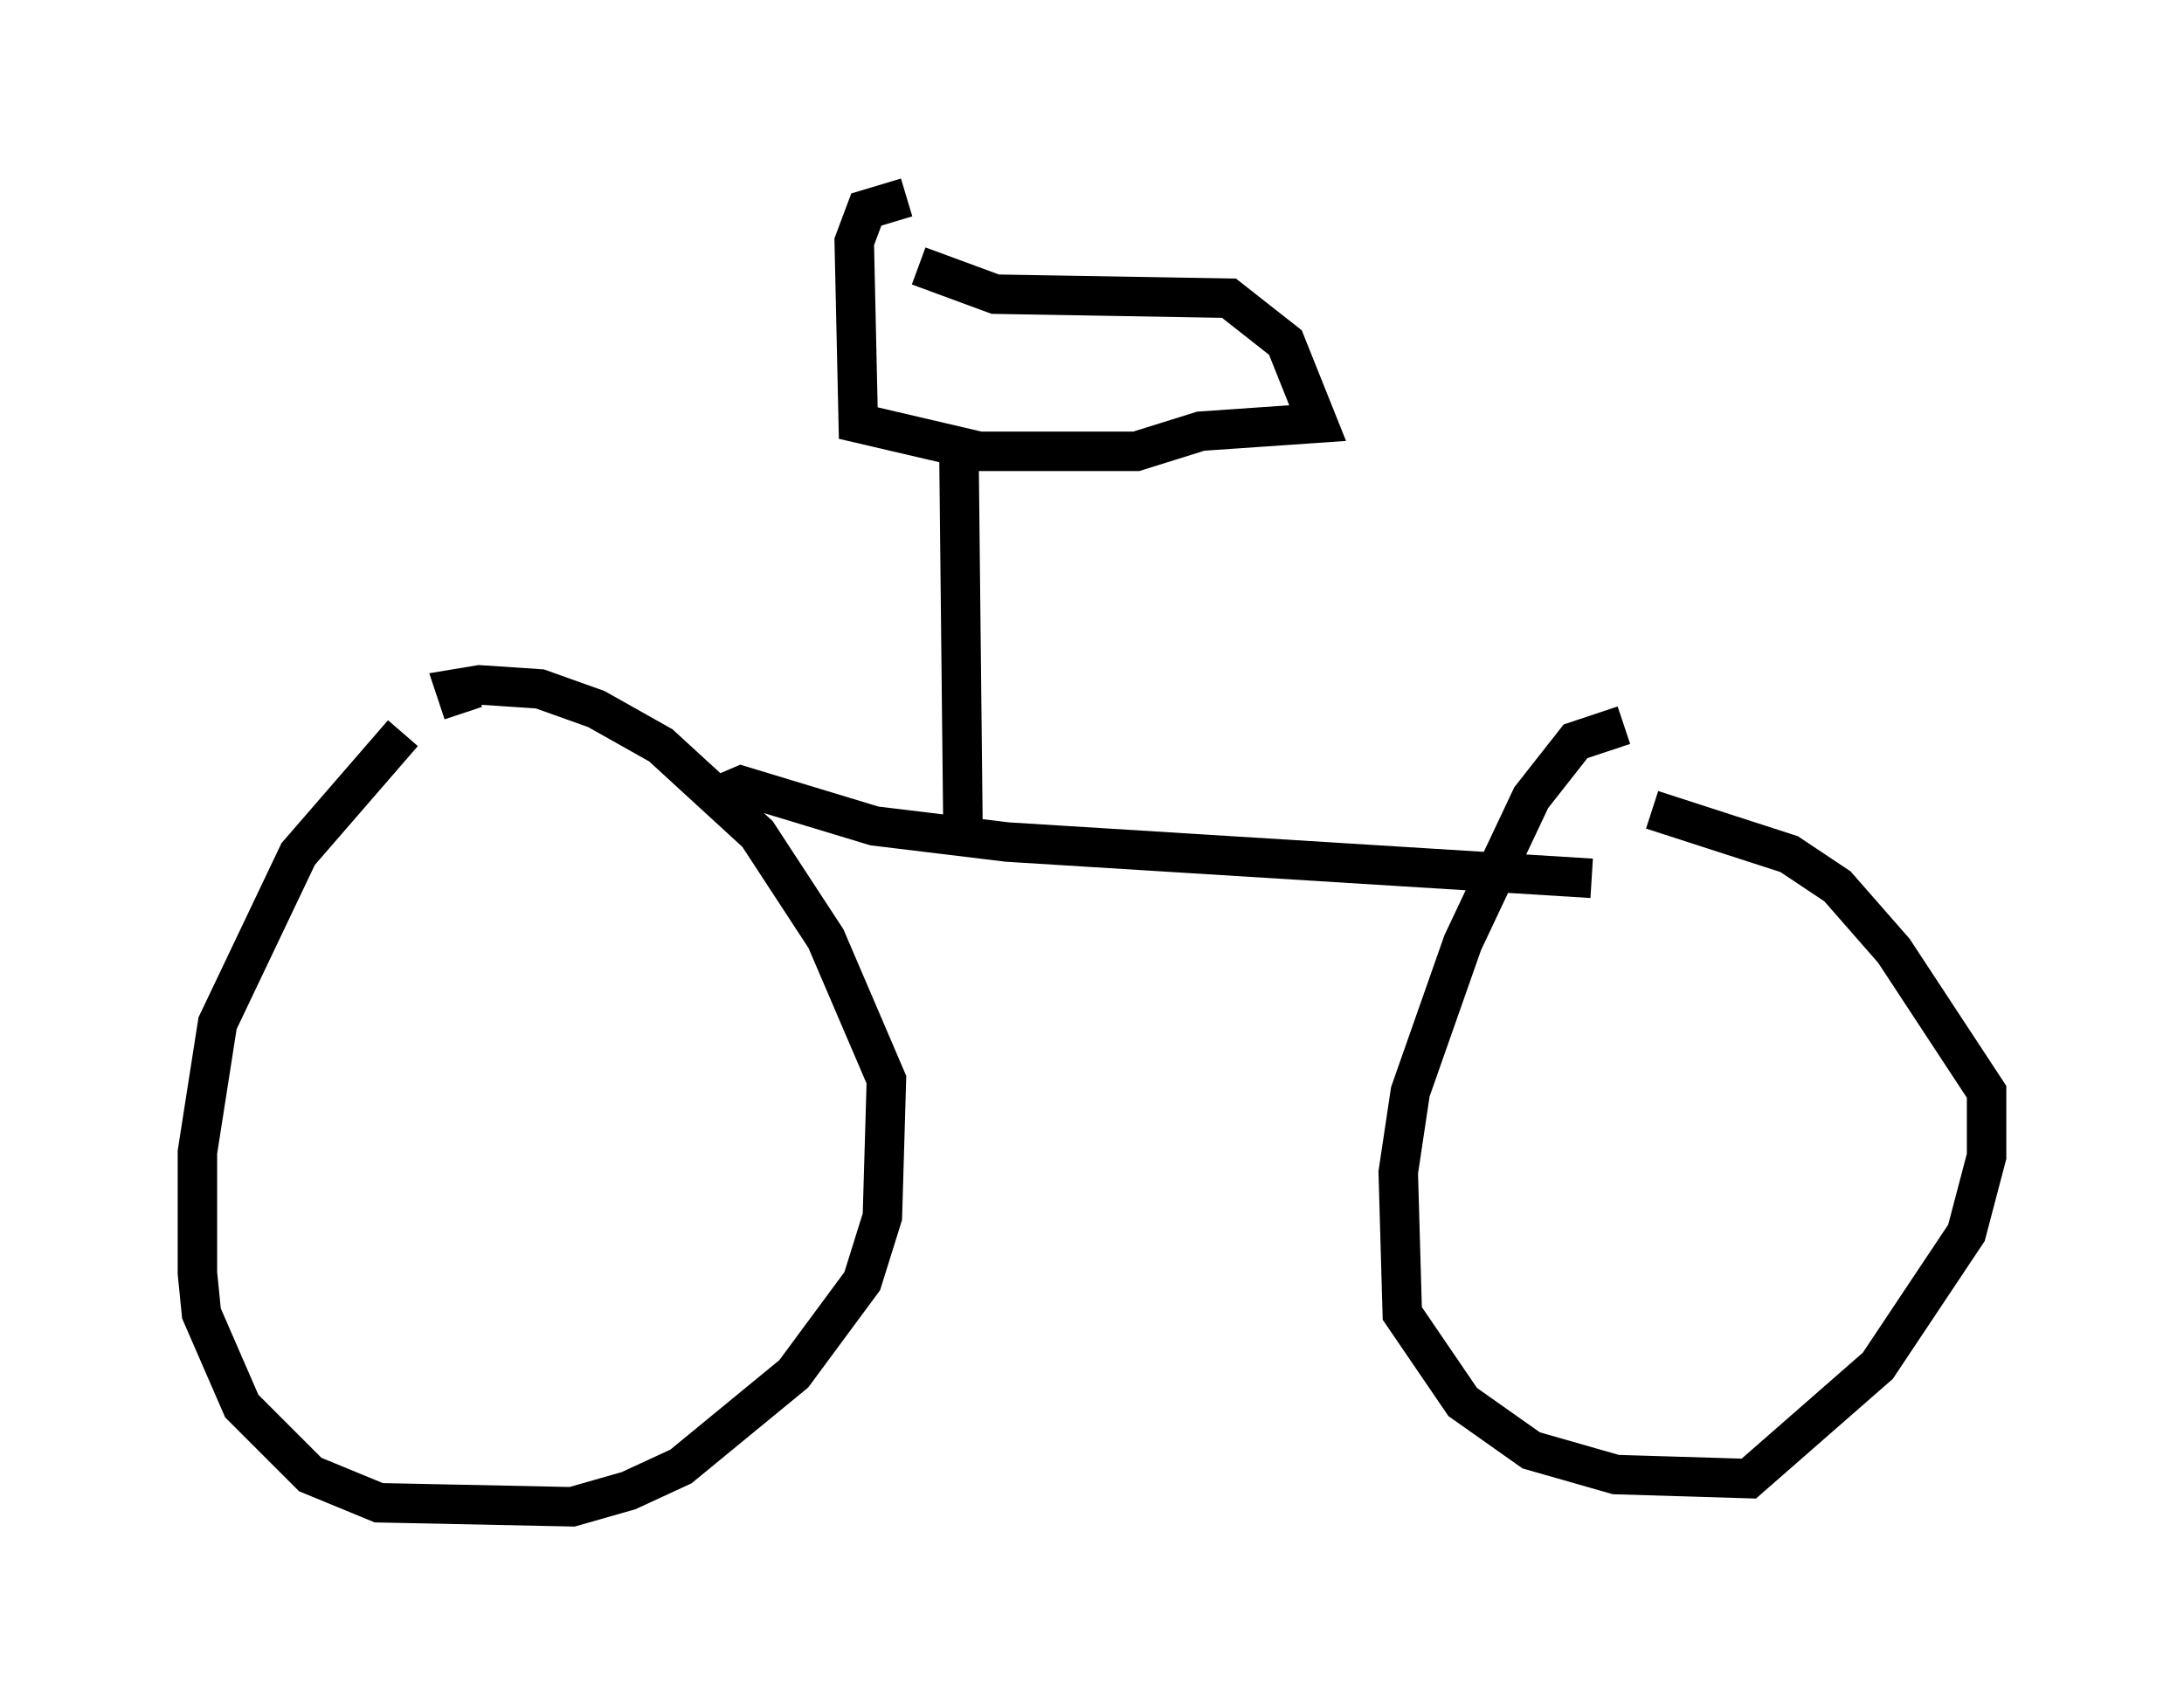 <?xml version="1.0" encoding="utf-8" ?>
<svg baseProfile="full" height="43.177" version="1.1" width="55.326" xmlns="http://www.w3.org/2000/svg" xmlns:ev="http://www.w3.org/2001/xml-events" xmlns:xlink="http://www.w3.org/1999/xlink"><defs /><rect fill="white" height="43.177" width="55.326" x="0" y="0" /><path d="M11.84, 17.658 m-1.633, 0.919 l-2.654, 3.063 -2.042, 4.288 l-0.51, 3.267 0.0, 3.063 l0.102, 1.021 1.021, 2.348 l1.735, 1.735 1.735, 0.715 l4.9, 0.102 1.429, -0.408 l1.327, -0.613 2.858, -2.348 l1.735, -2.348 0.51, -1.633 l0.102, -3.471 -1.531, -3.573 l-1.735, -2.654 -2.45, -2.246 l-1.633, -0.919 -1.429, -0.51 l-1.531, -0.102 -0.613, 0.102 l0.204, 0.613 m29.4, 0.306 l-1.225, 0.408 -1.123, 1.429 l-1.735, 3.675 -1.327, 3.777 l-0.306, 2.042 0.102, 3.573 l1.531, 2.246 1.735, 1.225 l2.144, 0.613 3.369, 0.102 l3.267, -2.858 2.246, -3.369 l0.51, -1.94 0.0, -1.633 l-2.348, -3.573 -1.429, -1.633 l-1.225, -0.817 -3.471, -1.123 m-23.786, -0.306 l0.715, -0.306 3.369, 1.021 l3.369, 0.408 14.802, 0.919 m-15.925, -1.123 l-0.102, -9.494 m-1.327, -6.635 l-1.021, 0.306 -0.306, 0.817 l0.102, 4.594 3.063, 0.715 l3.981, 0.0 1.633, -0.51 l2.96, -0.204 -0.817, -2.042 l-1.429, -1.123 -5.921, -0.102 l-1.94, -0.715 " fill="none" stroke="black" stroke-width="1" /></svg>